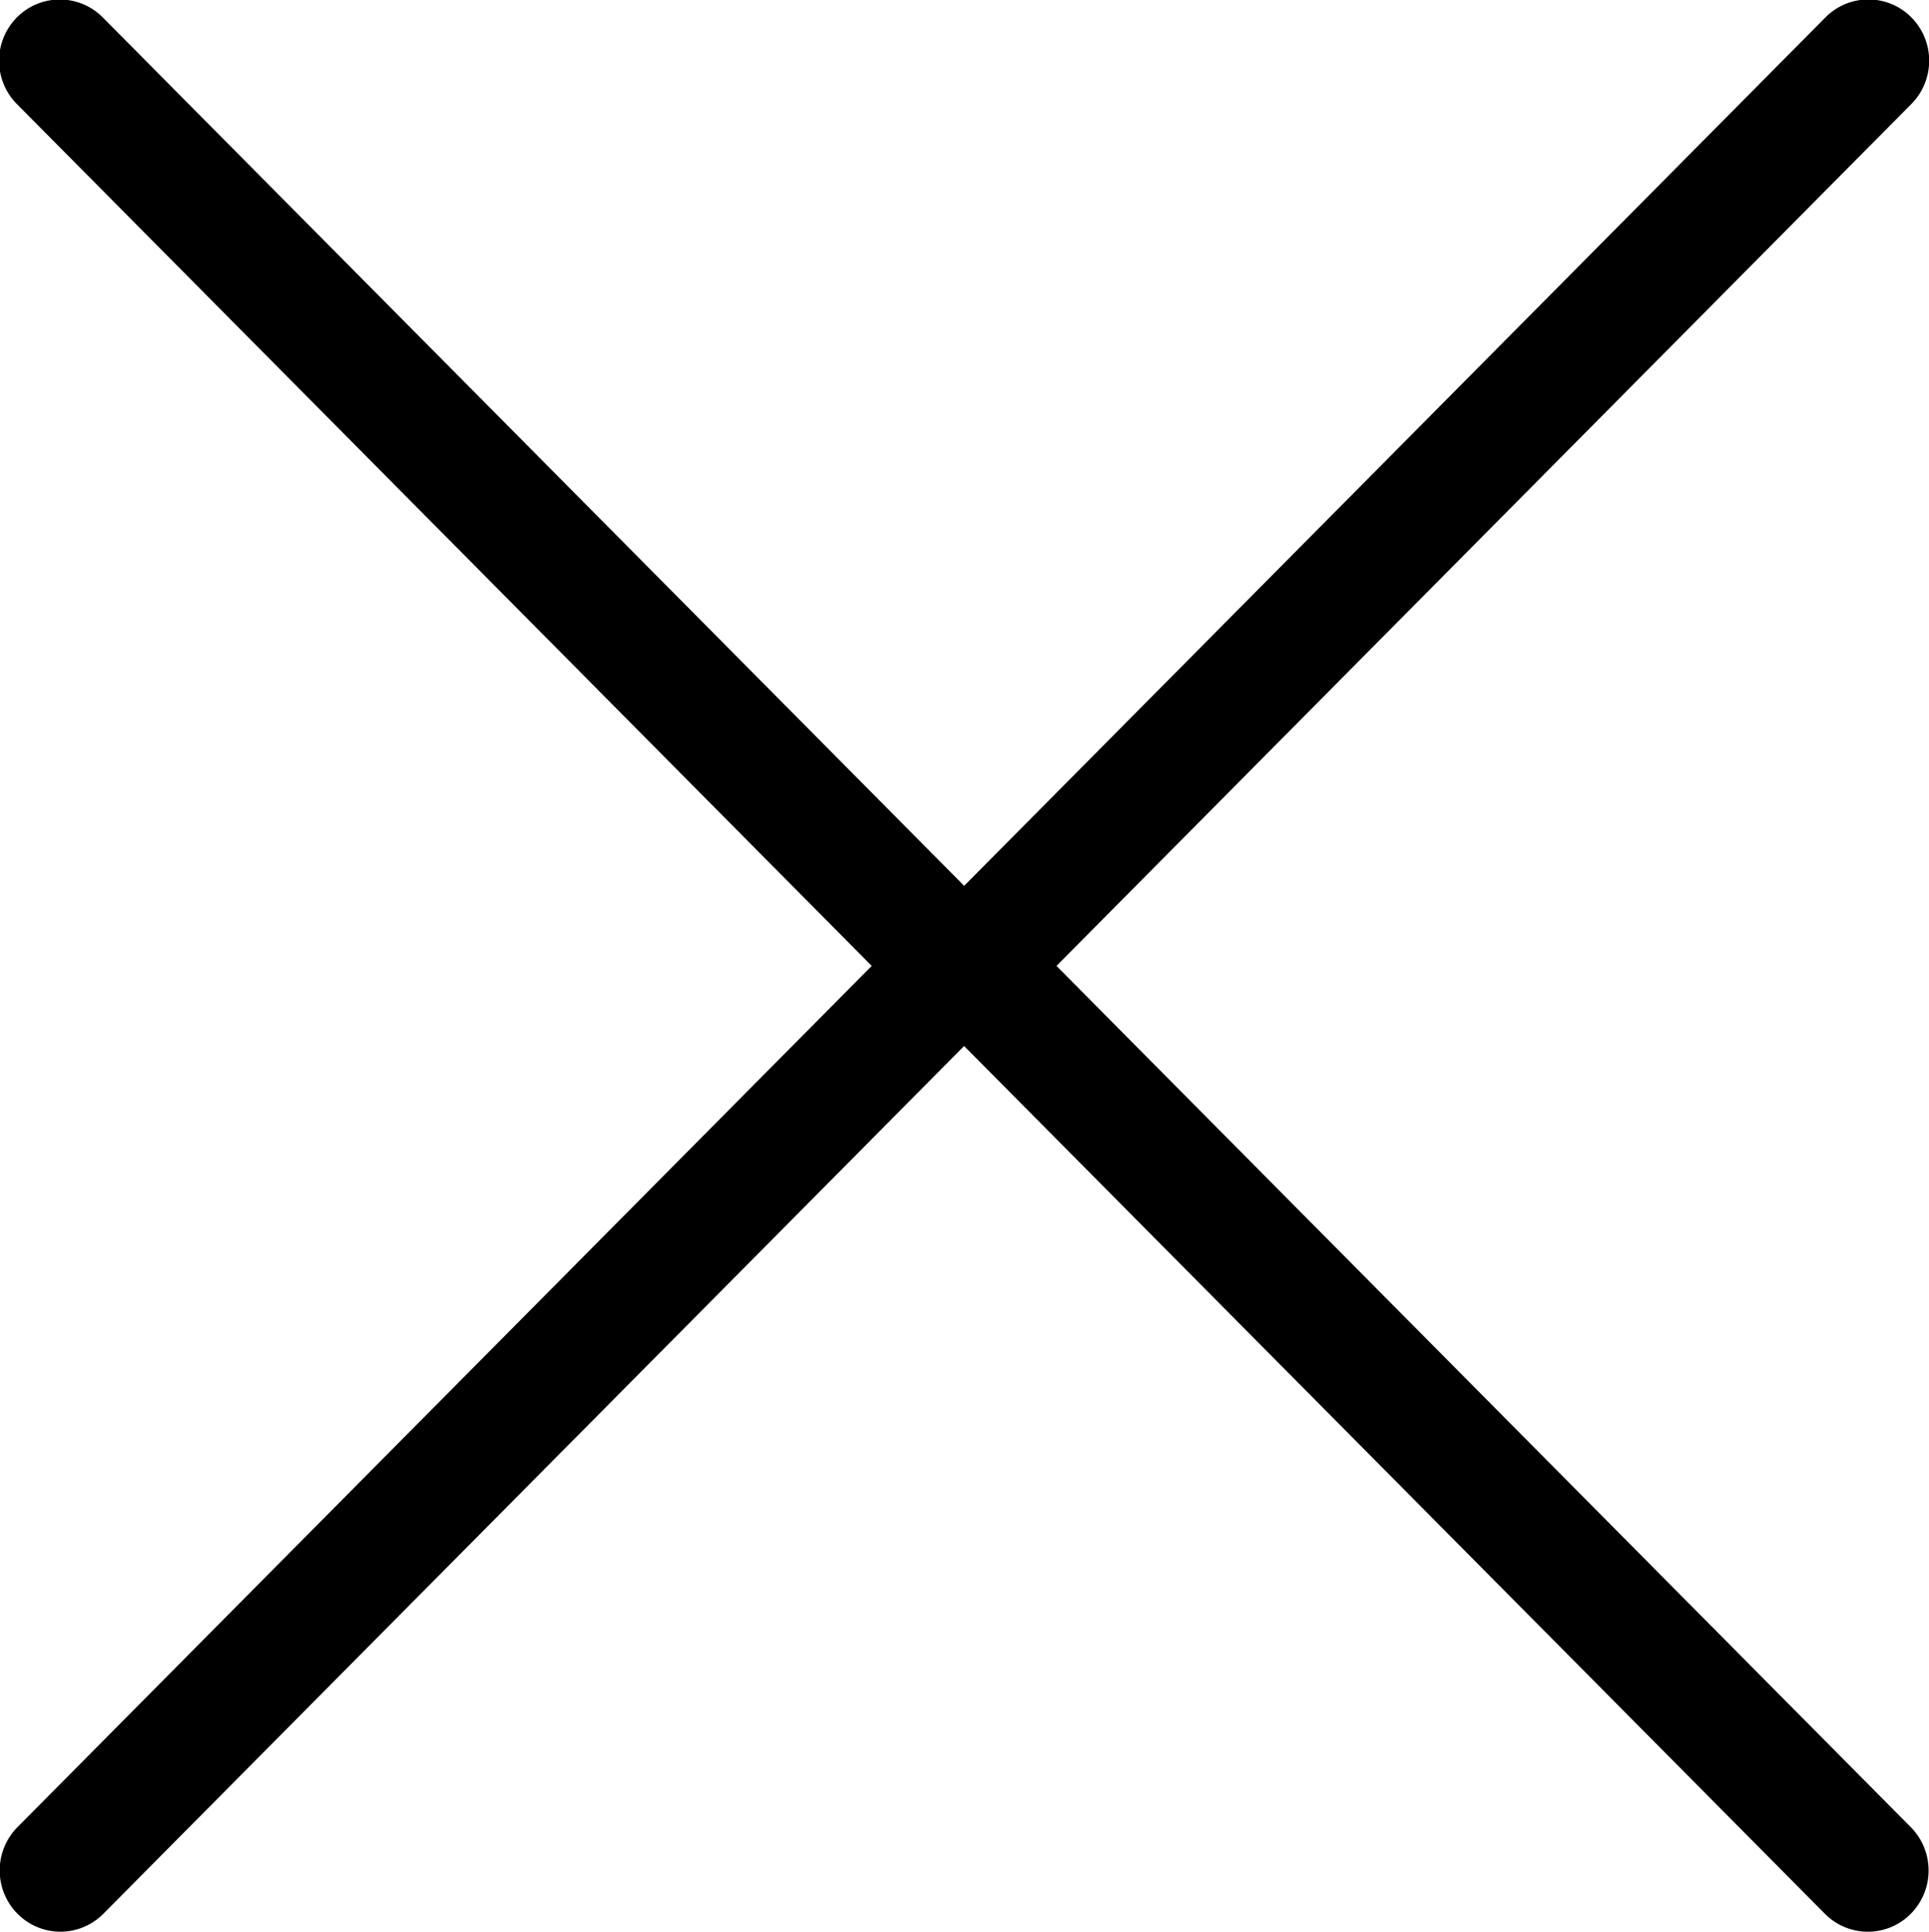 <svg xmlns="http://www.w3.org/2000/svg" width="40.938" height="41" viewBox="0 0 40.938 41">
    <path fill="#000000" d="M18.5,20.5L0.371,38.778a1.307,1.307,0,0,0,0,1.838,1.281,1.281,0,0,0,1.823,0L20.461,22.2,38.729,40.617a1.282,1.282,0,0,0,1.823,0,1.308,1.308,0,0,0,0-1.838L22.421,20.5,40.564,2.207a1.307,1.307,0,0,0,0-1.838,1.282,1.282,0,0,0-1.823,0L20.462,18.8,2.181,0.37A1.282,1.282,0,0,0,.358.37a1.307,1.307,0,0,0,0,1.838Z"/>
</svg>
